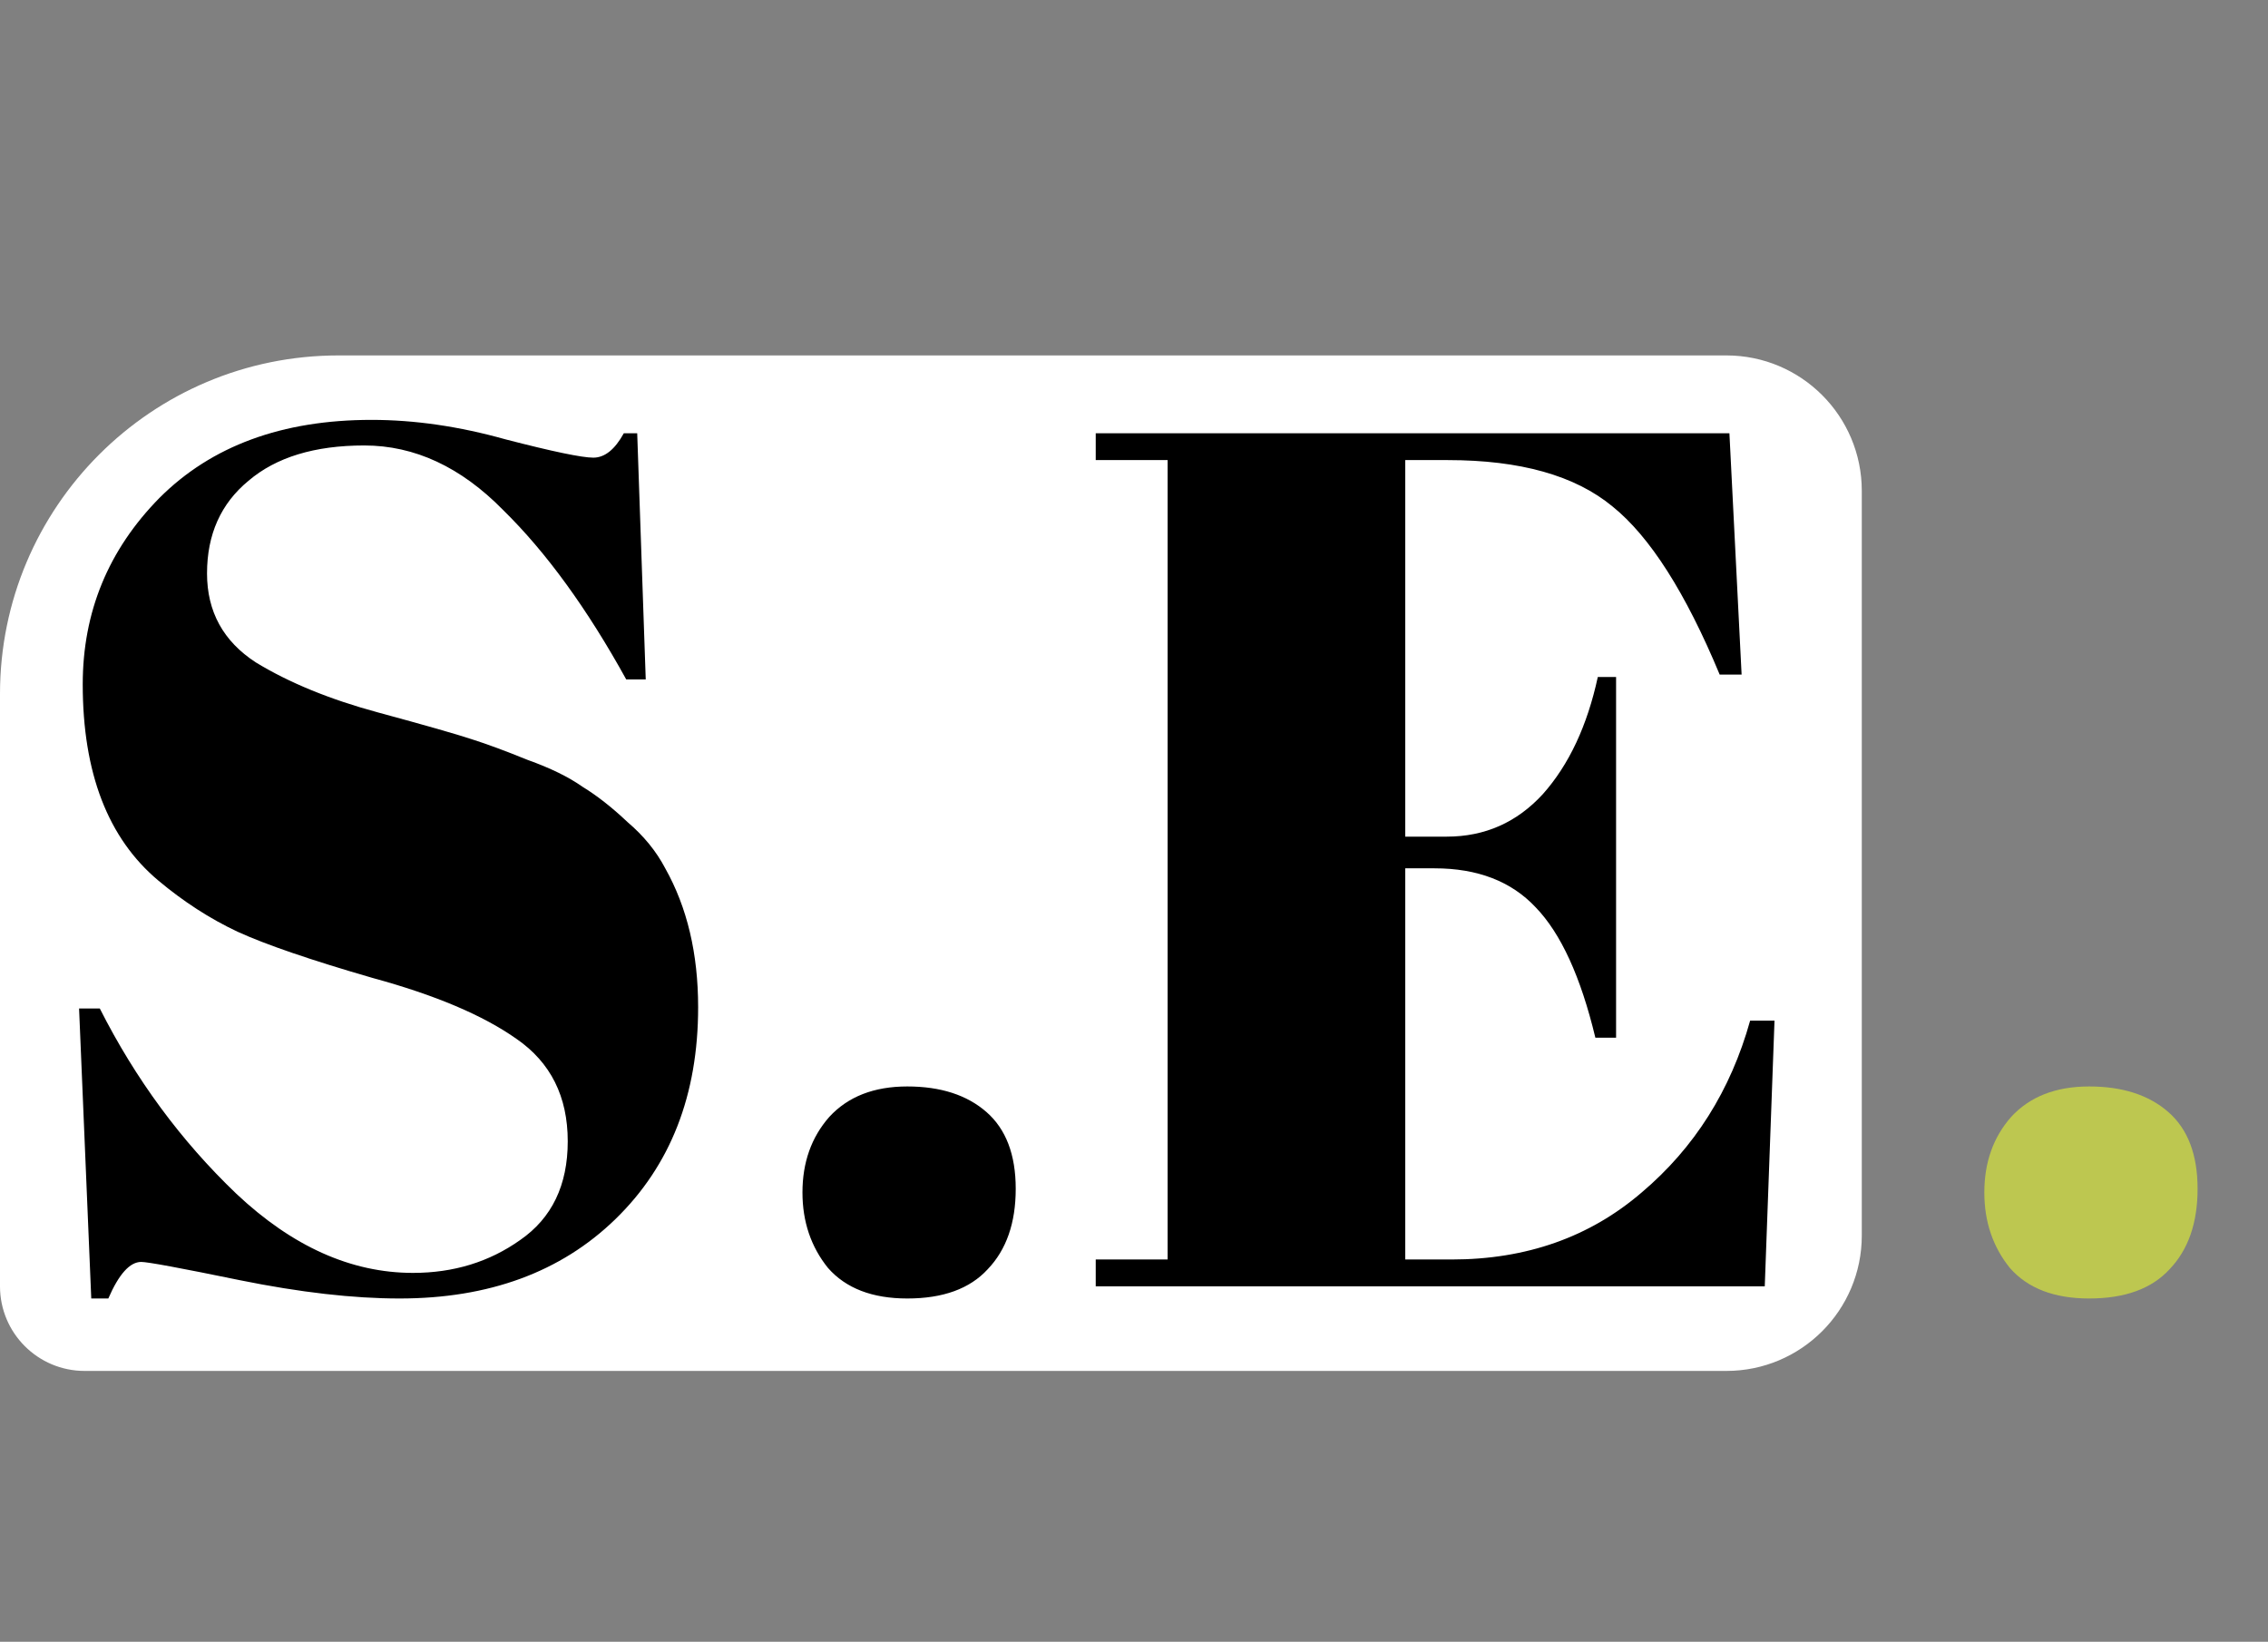 <svg width="134" height="97" viewBox="0 0 134 97" fill="none" xmlns="http://www.w3.org/2000/svg">
<rect x="0" y="0" width="134" height="97" fill="#808080" stroke="none"/>
<path d="M0 41C0 29.954 8.954 21 20 21H102C106.418 21 110 24.582 110 29V73C110 77.418 106.418 81 102 81H5C2.239 81 0 78.761 0 76V41Z" fill="white"/>
<path d="M24.4 75.208C26.8 75.208 28.912 74.56 30.736 73.264C32.608 71.968 33.544 70.024 33.544 67.432C33.544 64.792 32.536 62.776 30.52 61.384C28.552 59.992 25.72 58.792 22.024 57.784C18.376 56.728 15.712 55.816 14.032 55.048C12.4 54.28 10.84 53.272 9.352 52.024C6.376 49.528 4.888 45.664 4.888 40.432C4.888 36.16 6.4 32.488 9.424 29.416C12.496 26.344 16.672 24.808 21.952 24.808C24.496 24.808 27.136 25.192 29.872 25.96C32.656 26.68 34.384 27.04 35.056 27.04C35.728 27.04 36.328 26.56 36.856 25.6H37.648L38.152 40.144H37C34.696 35.968 32.272 32.632 29.728 30.136C27.232 27.592 24.496 26.32 21.52 26.32C18.592 26.32 16.312 27.016 14.68 28.408C13.048 29.752 12.232 31.576 12.232 33.88C12.232 36.136 13.192 37.888 15.112 39.136C17.08 40.336 19.48 41.32 22.312 42.088C25.144 42.856 26.992 43.384 27.856 43.672C28.768 43.96 29.872 44.368 31.168 44.896C32.512 45.376 33.592 45.904 34.408 46.48C35.272 47.008 36.16 47.704 37.072 48.568C38.032 49.384 38.776 50.296 39.304 51.304C40.6 53.608 41.248 56.344 41.248 59.512C41.248 64.696 39.616 68.872 36.352 72.04C33.136 75.16 28.888 76.72 23.608 76.72C20.872 76.72 17.728 76.36 14.176 75.64C10.672 74.92 8.728 74.56 8.344 74.56C7.672 74.56 7.024 75.28 6.4 76.72H5.392L4.672 59.584H5.896C8.008 63.76 10.696 67.408 13.96 70.528C17.272 73.648 20.752 75.208 24.4 75.208ZM53.604 76.72C51.54 76.72 49.98 76.12 48.924 74.92C47.916 73.672 47.412 72.184 47.412 70.456C47.412 68.68 47.94 67.192 48.996 65.992C50.1 64.792 51.636 64.192 53.604 64.192C55.572 64.192 57.132 64.696 58.284 65.704C59.436 66.712 60.012 68.224 60.012 70.24C60.012 72.256 59.46 73.84 58.356 74.992C57.3 76.144 55.716 76.72 53.604 76.72ZM64.739 25.6H102.179L102.899 39.856H101.603C99.587 35.008 97.475 31.696 95.267 29.92C93.059 28.096 89.819 27.184 85.547 27.184H83.027V49.432H85.475C87.731 49.432 89.627 48.592 91.163 46.912C92.699 45.184 93.779 42.88 94.403 40H95.483V61.312H94.259C93.395 57.712 92.219 55.144 90.731 53.608C89.291 52.072 87.299 51.304 84.755 51.304H83.027V74.416H85.763C90.179 74.416 93.923 73.096 96.995 70.456C100.115 67.816 102.251 64.432 103.403 60.304H104.843L104.267 76H64.739V74.416H68.987V27.184H64.739V25.6Z" fill="black"/>
<path d="M123.432 76.72C121.368 76.72 119.808 76.12 118.752 74.92C117.744 73.672 117.24 72.184 117.24 70.456C117.24 68.68 117.768 67.192 118.824 65.992C119.928 64.792 121.464 64.192 123.432 64.192C125.4 64.192 126.96 64.696 128.112 65.704C129.264 66.712 129.84 68.224 129.84 70.24C129.84 72.256 129.288 73.84 128.184 74.992C127.128 76.144 125.544 76.72 123.432 76.72Z" fill="#BDC750"/>
</svg>
